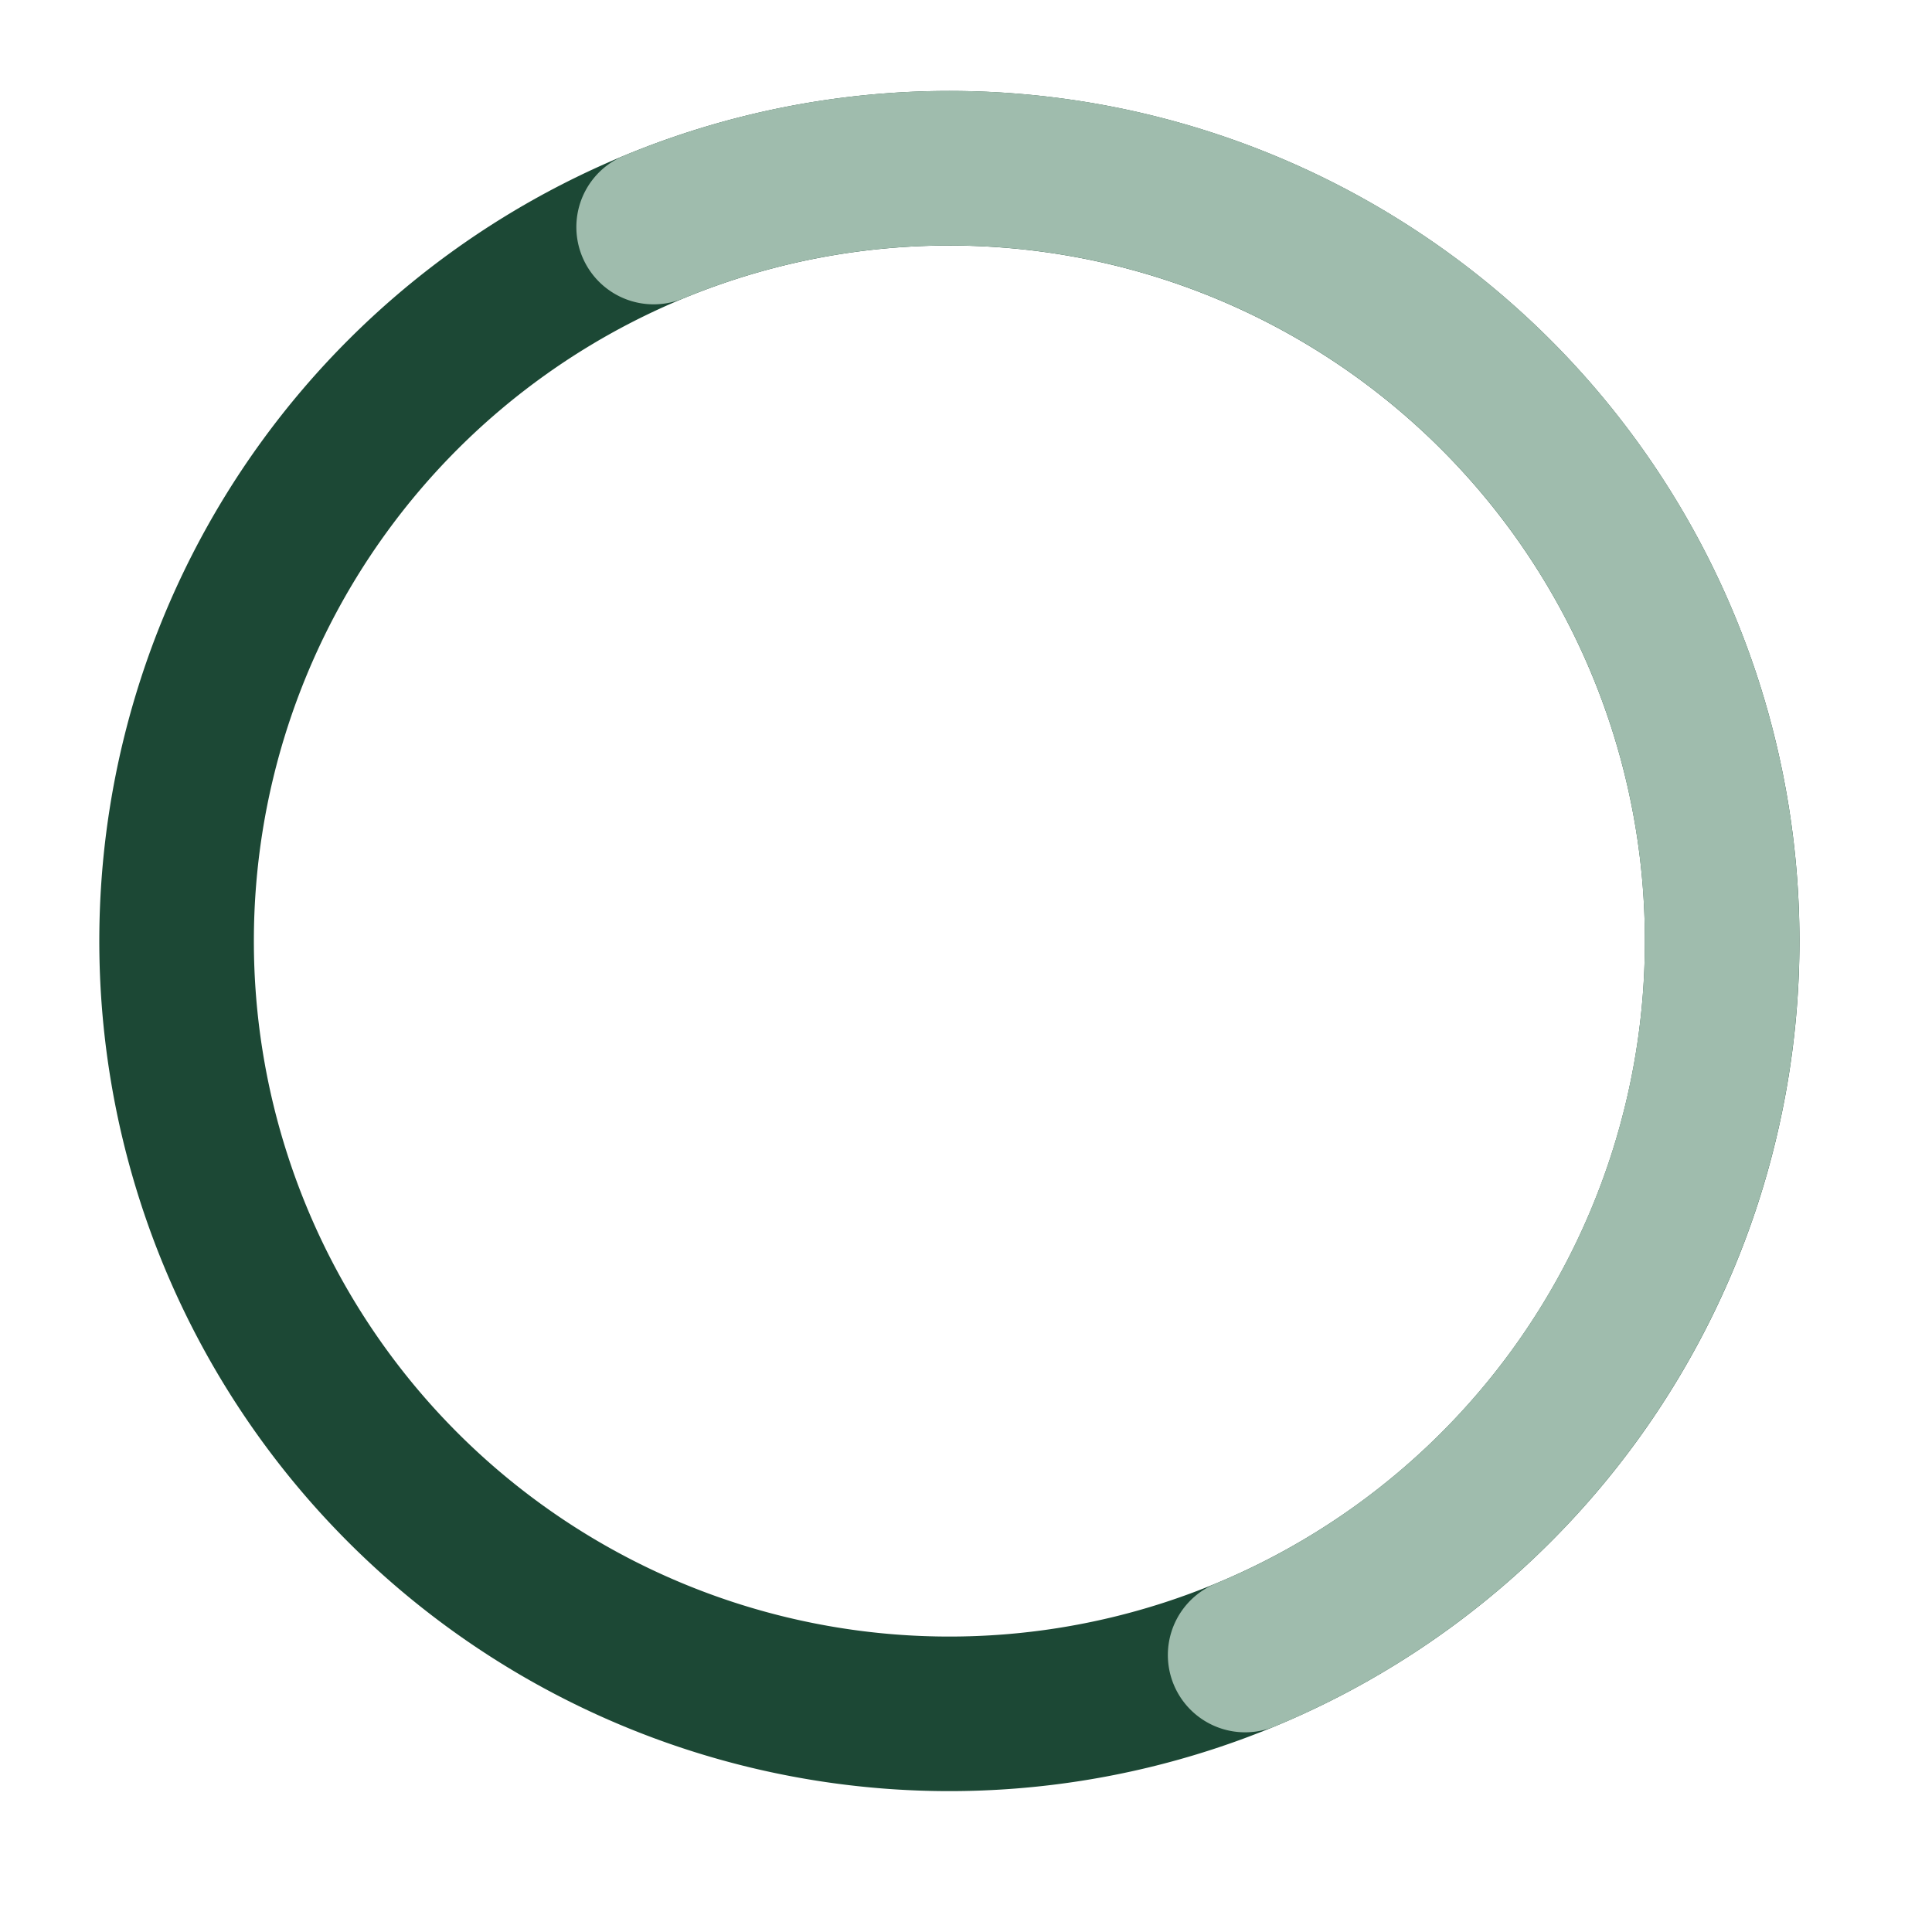 <svg xmlns="http://www.w3.org/2000/svg" width="25" height="25" fill="none"><path stroke="#1C4835" stroke-linecap="round" stroke-linejoin="round" stroke-width="2" d="M2.285 12.177a10 10 0 1 0 20 0 10 10 0 0 0-20 0Z"/><path stroke="#9FBCAD" stroke-linecap="round" stroke-linejoin="round" stroke-width="2" d="M16.112 21.416A10.003 10.003 0 0 0 21.524 8.35 9.999 9.999 0 0 0 8.458 2.938"/></svg>